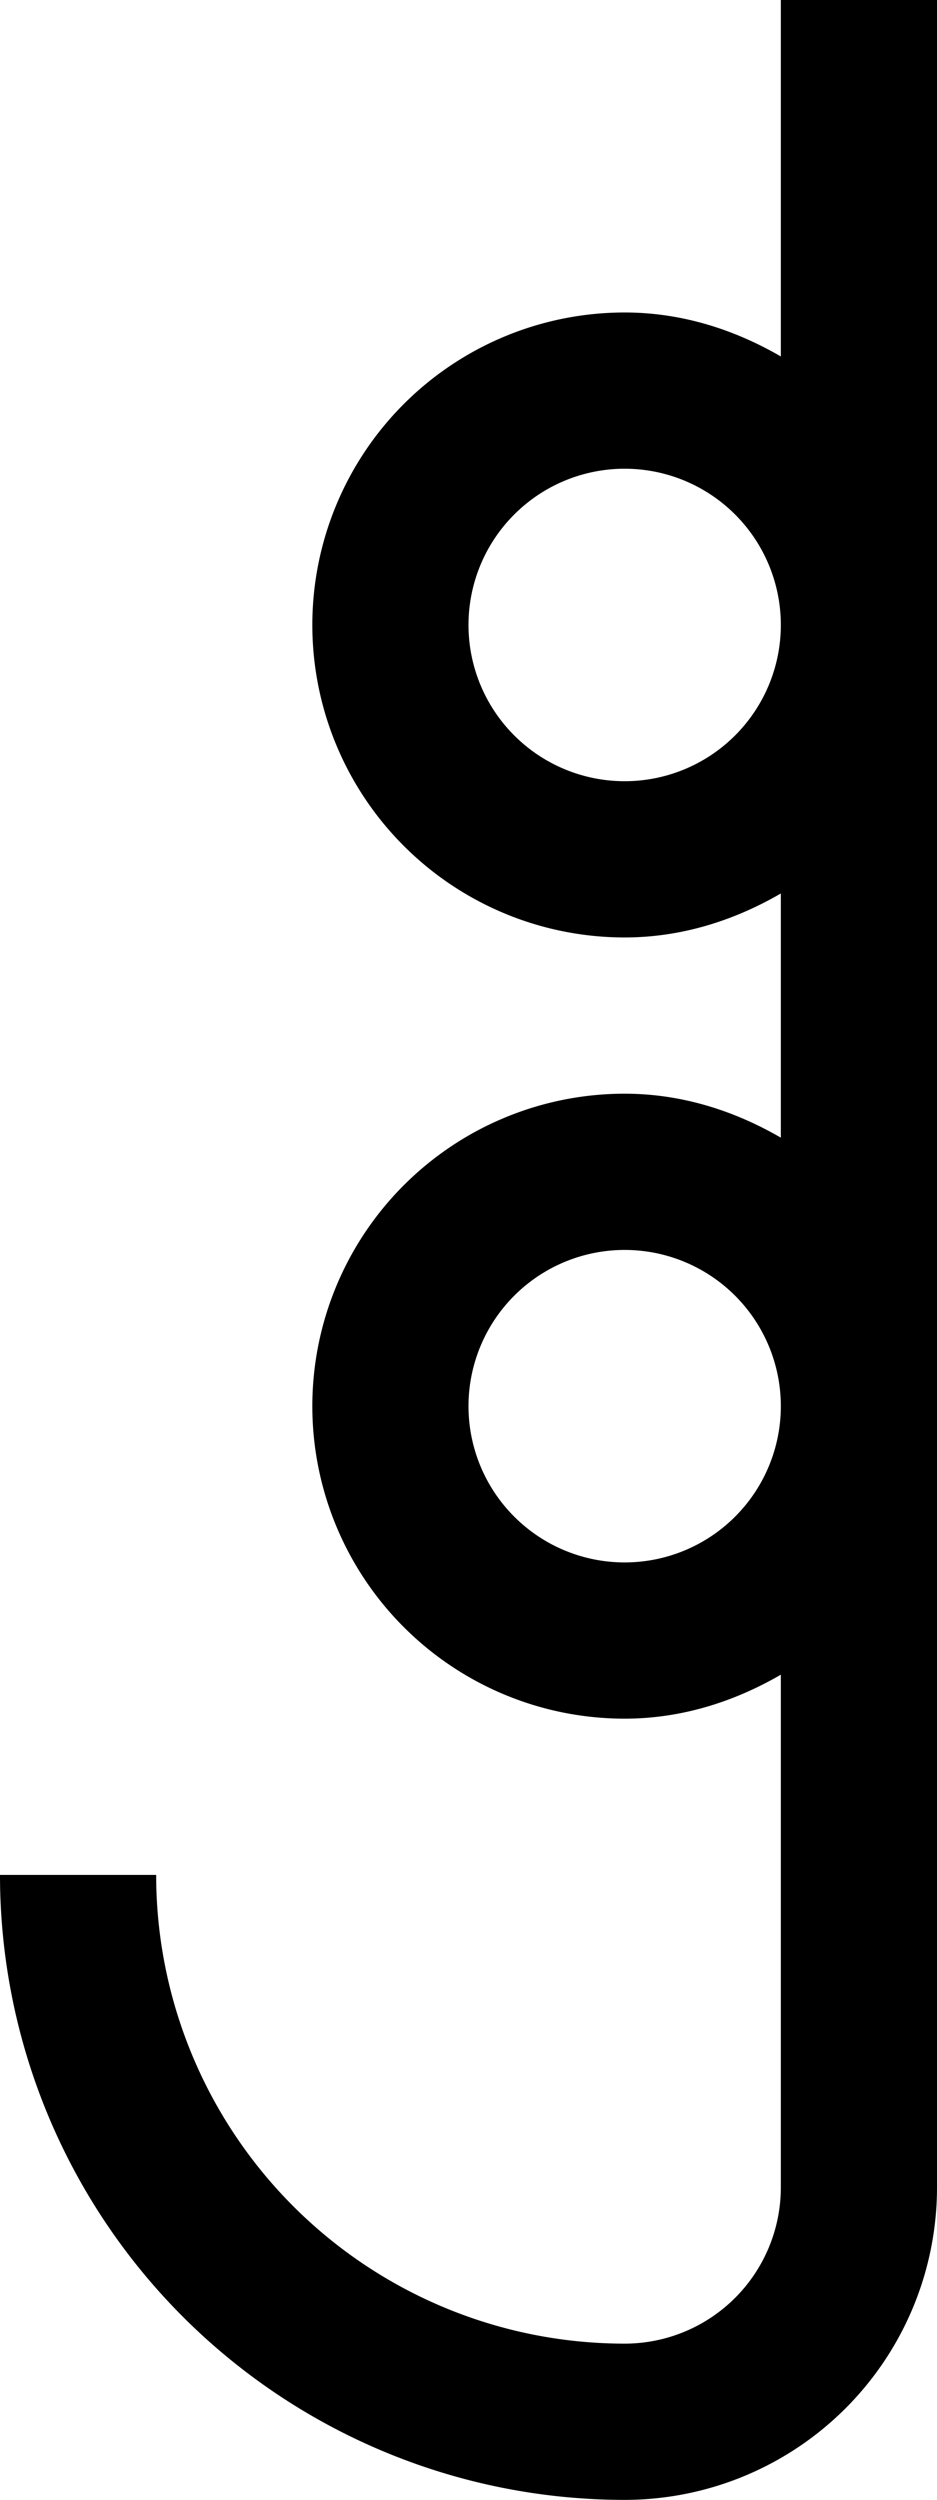 <svg xmlns="http://www.w3.org/2000/svg" version="1.0" width="12" height="32"><path d="M12 0v28a4 4 0 0 1-4 4 8 8 0 0 1-8-8h2a6 6 0 0 0 6 6 2 2 0 0 0 2-2v-6.563C9.409 21.78 8.733 22 8 22a4 4 0 1 1 0-8c.733 0 1.409.22 2 .563v-3.126C9.409 11.78 8.733 12 8 12a4 4 0 1 1 0-8c.733 0 1.409.22 2 .563V0h2zM8 6a2 2 0 1 0 0 4 2 2 0 0 0 0-4zm0 10a2 2 0 1 0 0 4 2 2 0 0 0 0-4z"/></svg>